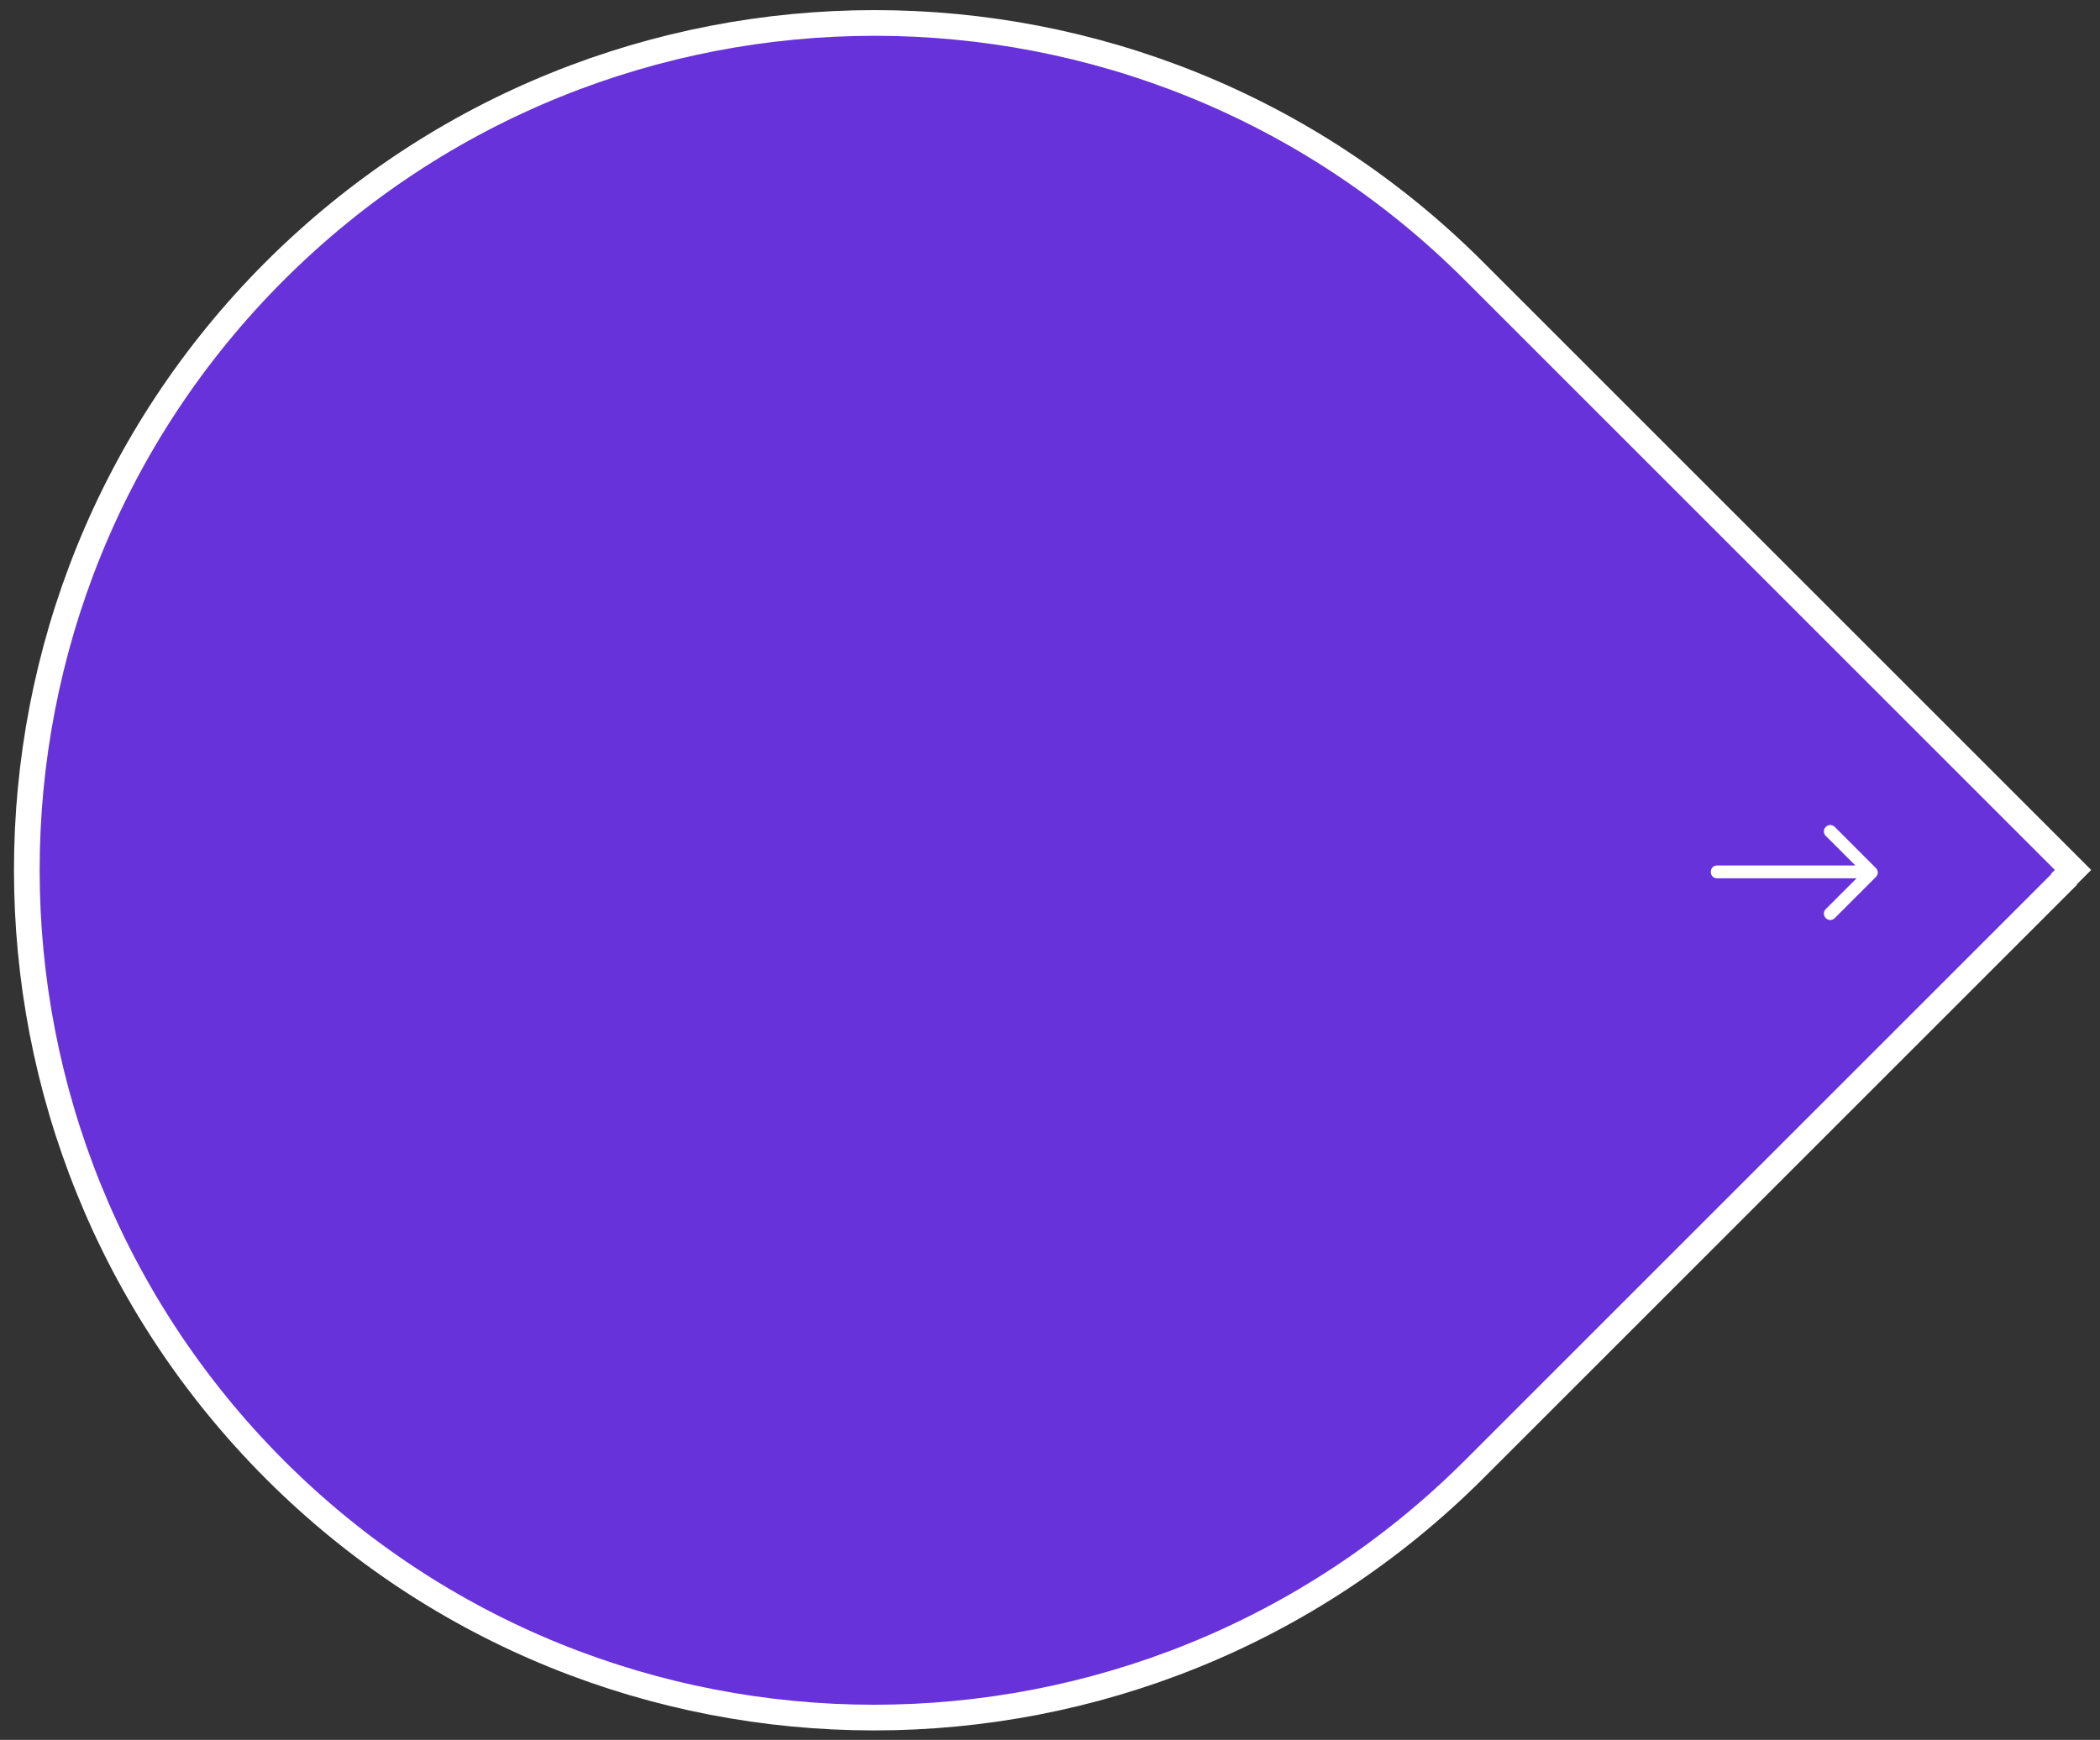 <?xml version="1.0" encoding="UTF-8"?>
<svg id="_레이어_1" data-name="레이어_1" xmlns="http://www.w3.org/2000/svg" version="1.1" viewBox="0 0 327 271">
  <rect x="0" y="0" width="327" height="271" fill="#333333" stroke="none"/>
  <!-- Generator: Adobe Illustrator 29.1.0, SVG Export Plug-In . SVG Version: 2.1.0 Build 142)  -->
  <defs>
    <style>
      .st0 {
        fill: #6832db;
      }

      .st1 {
        fill: none;
        stroke: #fff;
        stroke-width: 4px;
      }

      .st2 {
        fill: #fff;
      }
    </style>
  </defs>
  <path class="st0" d="M321.4,136.9l1.4-1.4-1.4-1.4-91.9-91.9c-51.5-51.5-135.1-51.5-186.7,0-51.5,51.5-51.5,135.1,0,186.7,51.5,51.5,135.1,51.5,186.7,0l91.9-91.9Z"/>
  <path class="st1" d="M321.4,136.9l1.4-1.4-1.4-1.4-91.9-91.9c-51.5-51.5-135.1-51.5-186.7,0-51.5,51.5-51.5,135.1,0,186.7,51.5,51.5,135.1,51.5,186.7,0l91.9-91.9Z"/>
  <path class="st2" d="M267.4,134.8c-.6,0-1,.4-1,1s.4,1,1,1v-2ZM292.1,136.6c.4-.4.4-1,0-1.4l-6.4-6.4c-.4-.4-1-.4-1.4,0-.4.4-.4,1,0,1.4l5.7,5.7-5.7,5.7c-.4.4-.4,1,0,1.4.4.4,1,.4,1.4,0l6.4-6.4ZM267.4,136.8h24v-2h-24v2Z"/>
</svg>